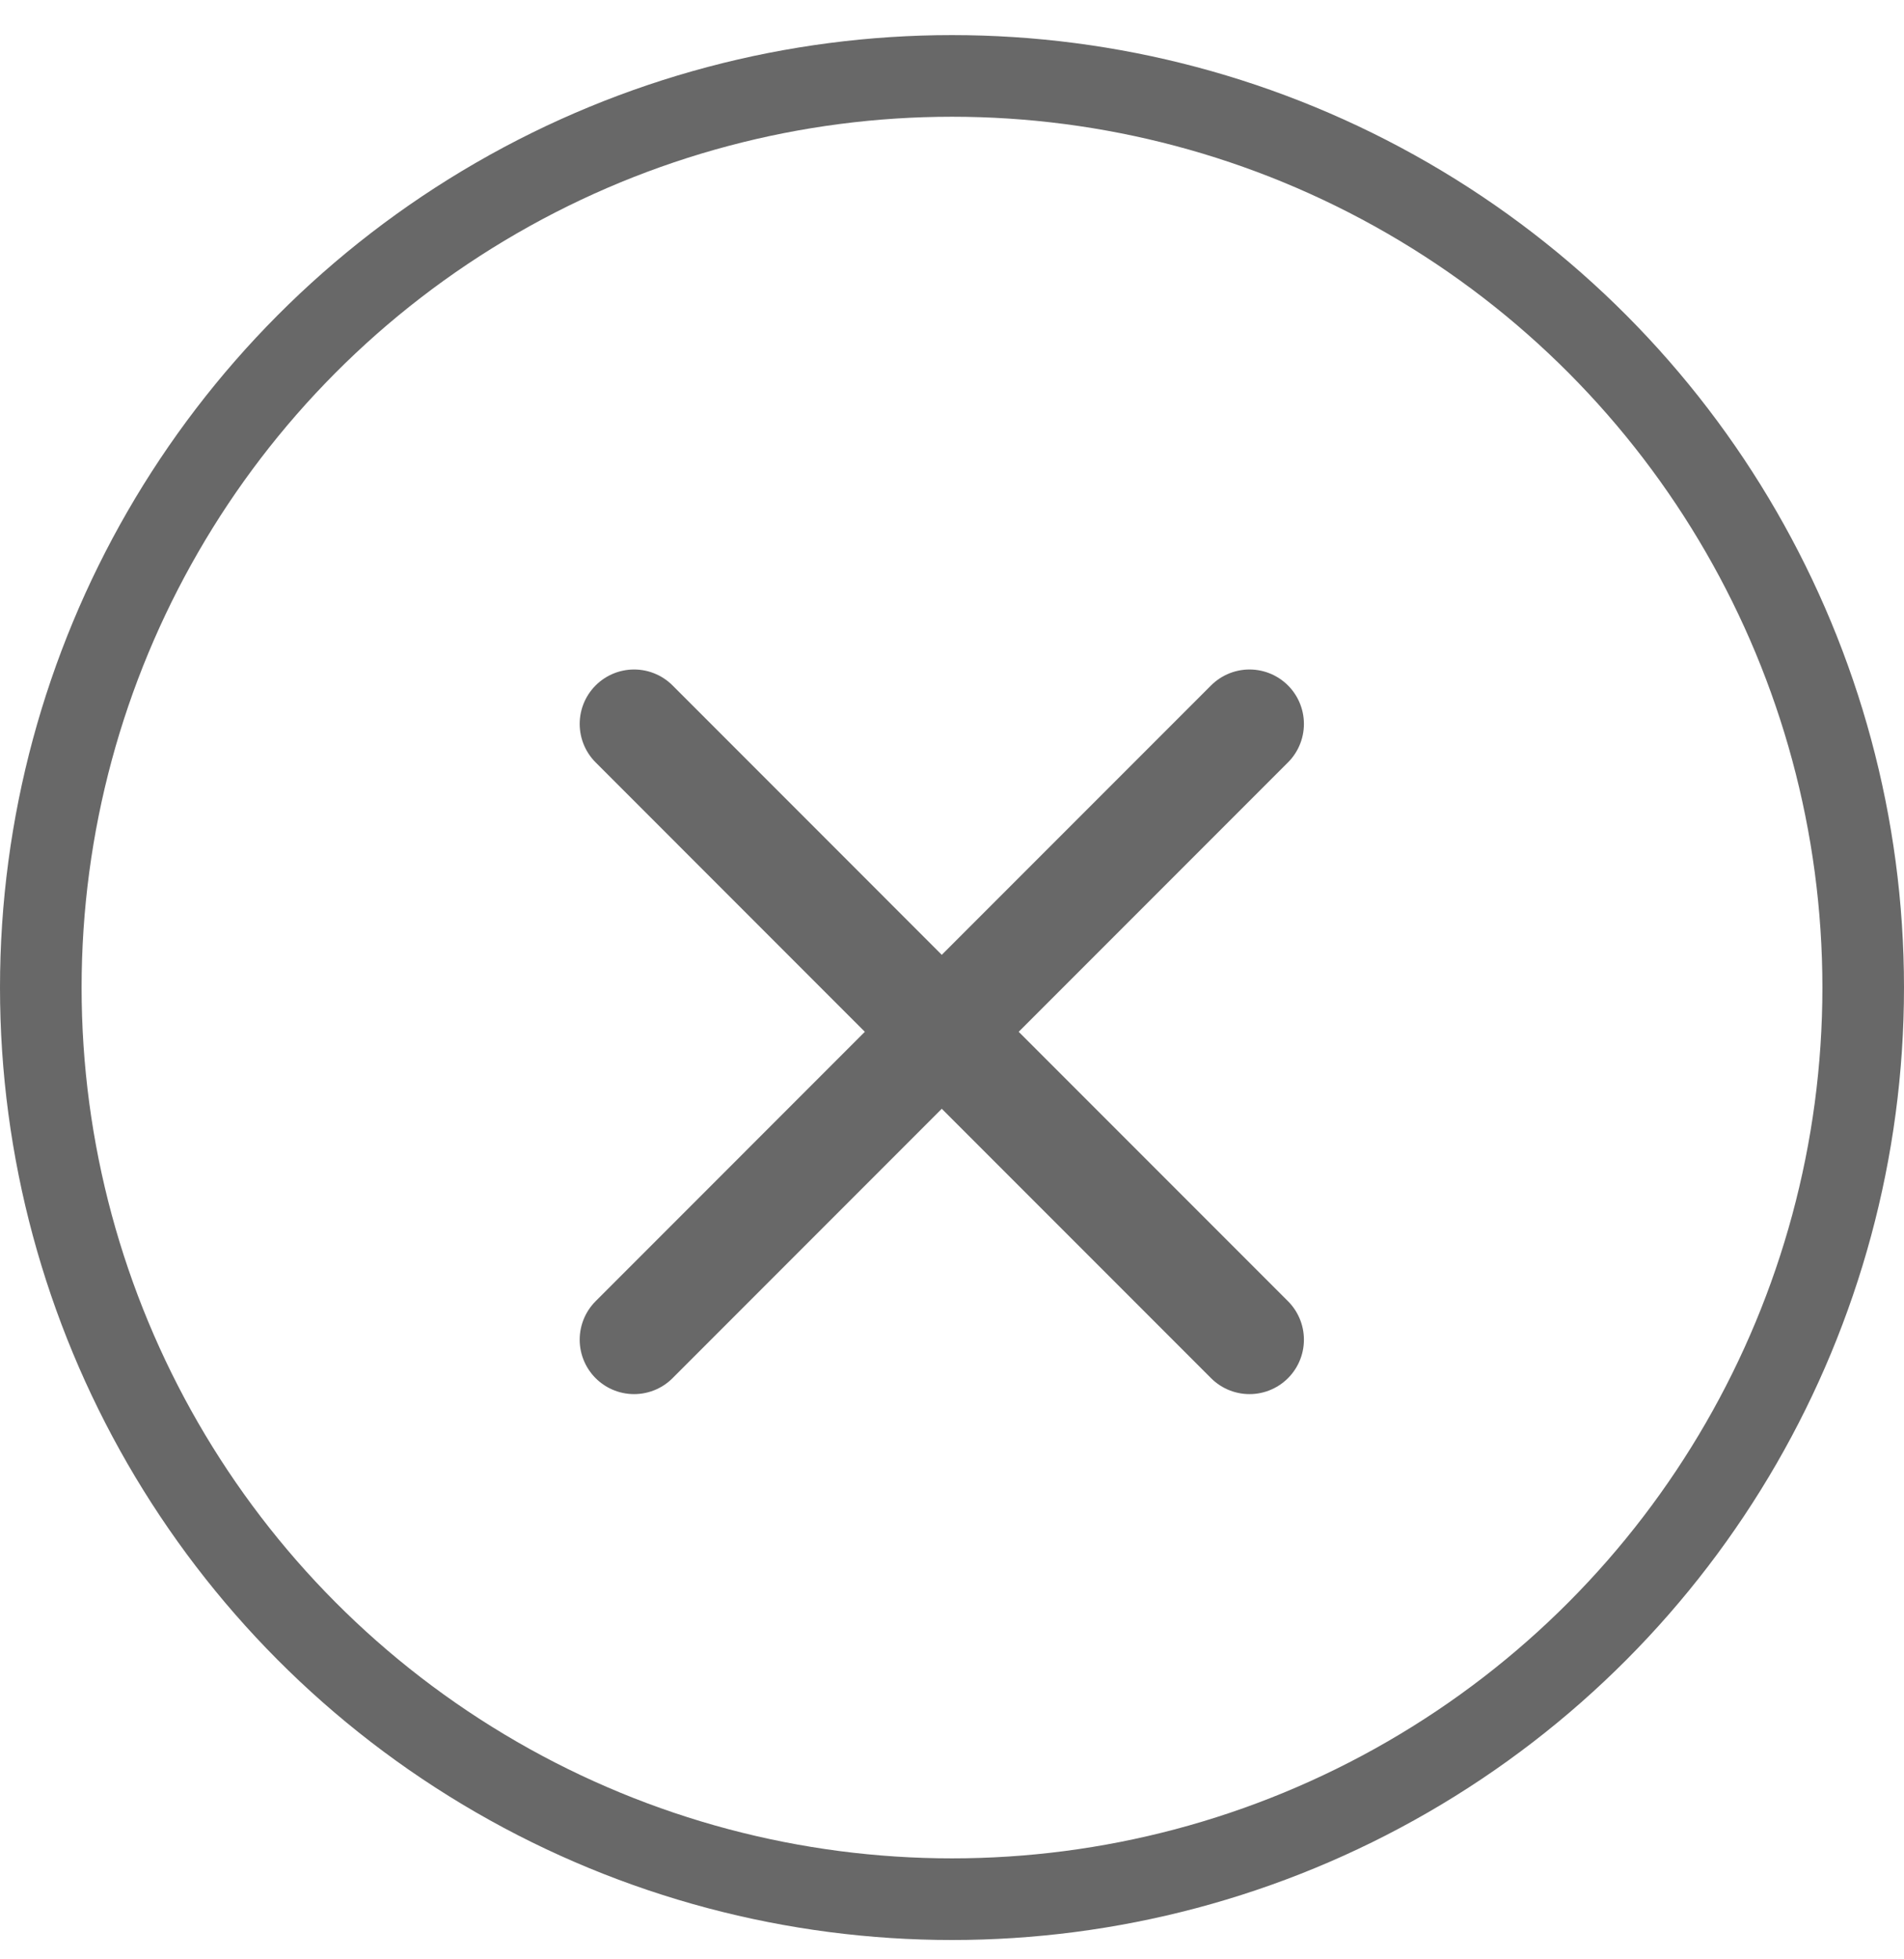 <svg width="35" height="36" viewBox="0 0 35 36" fill="none" xmlns="http://www.w3.org/2000/svg">
<g id="Group 1000005996">
<g id="Group 1000005776">
<circle id="Ellipse 29" cx="17.5" cy="18.145" r="16.75" stroke="black" stroke-opacity="0.59" stroke-width="1.5"/>
</g>
<path id="Vector" d="M11.656 13.301L17.312 18.958M17.312 18.958L22.969 24.615M17.312 18.958L11.656 24.615M17.312 18.958L22.969 13.301" stroke="black" stroke-opacity="0.59" stroke-width="2" stroke-linecap="round" stroke-linejoin="round"/>
</g>
</svg>
